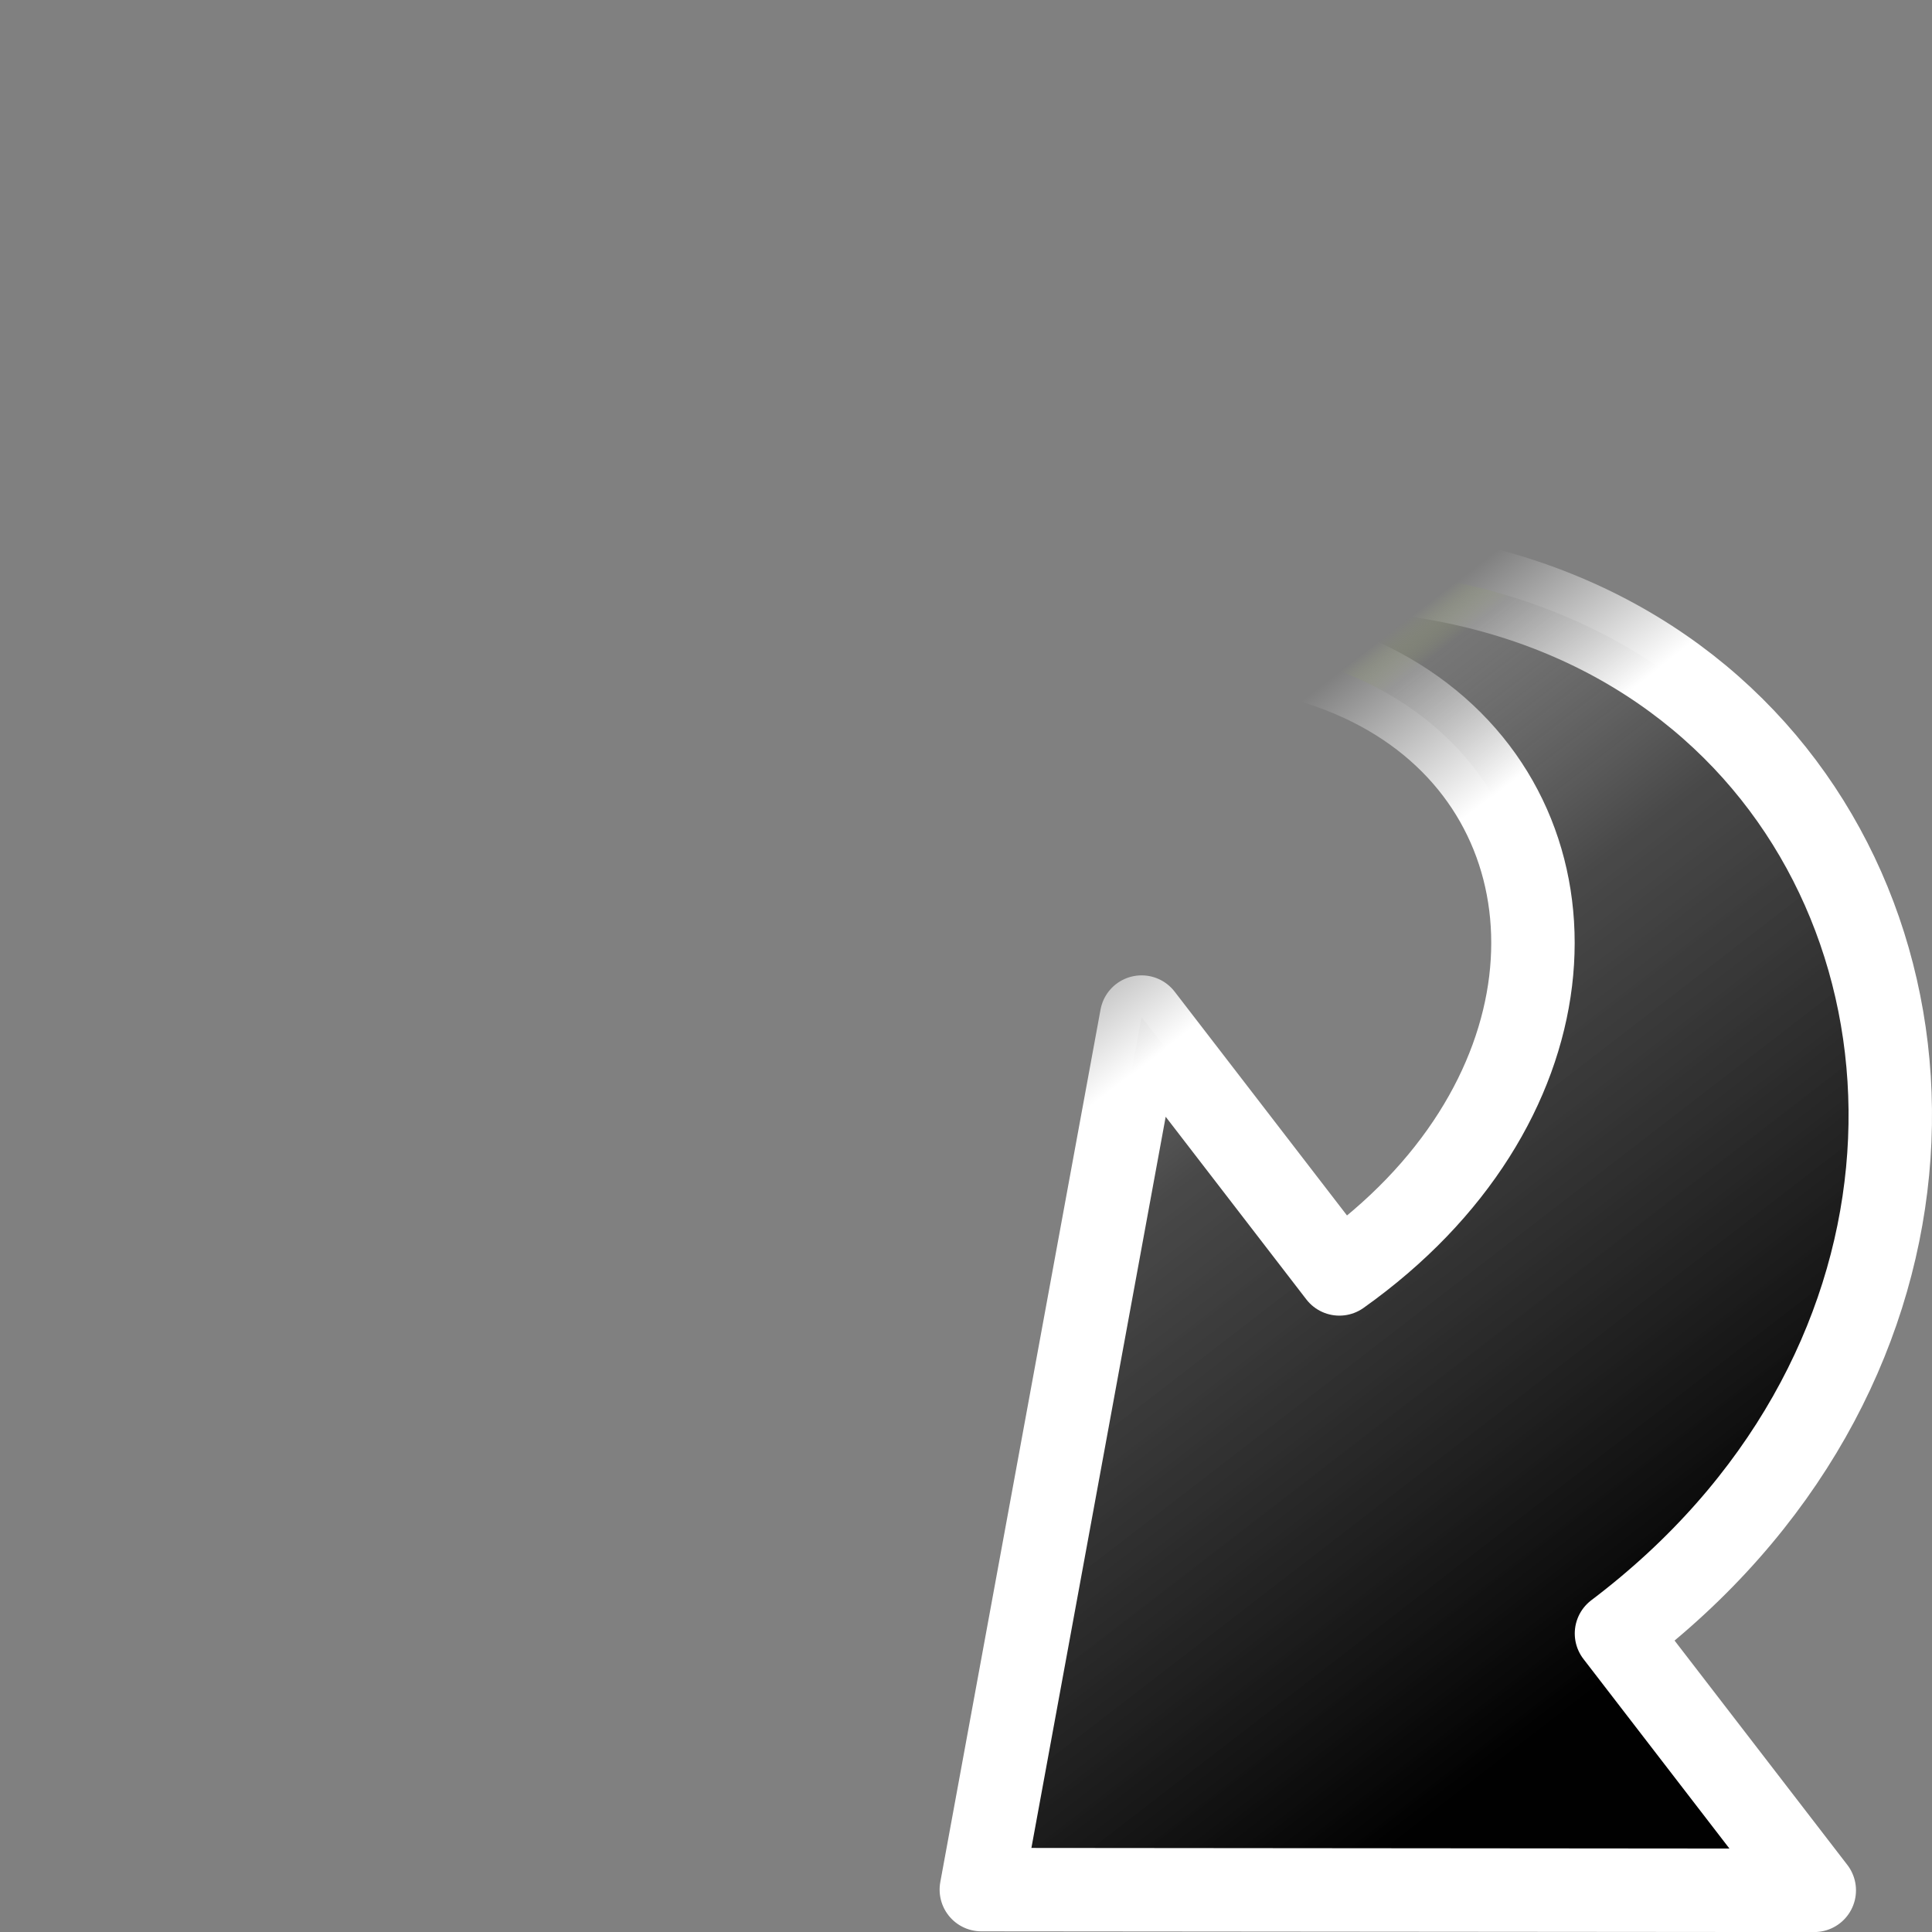 <?xml version="1.0" encoding="UTF-8" standalone="no"?>
<!-- Created with Inkscape (http://www.inkscape.org/) -->

<svg
   xmlns:dc="http://purl.org/dc/elements/1.1/"
   xmlns:cc="http://creativecommons.org/ns#"
   xmlns:rdf="http://www.w3.org/1999/02/22-rdf-syntax-ns#"
   xmlns:svg="http://www.w3.org/2000/svg"
   xmlns="http://www.w3.org/2000/svg"
   xmlns:xlink="http://www.w3.org/1999/xlink"
   xmlns:sodipodi="http://sodipodi.sourceforge.net/DTD/sodipodi-0.dtd"
   xmlns:inkscape="http://www.inkscape.org/namespaces/inkscape"
   version="1.0"
   width="16"
   height="16"
   id="svg2475"
   inkscape:version="0.48.4 r9939"
   sodipodi:docname="emblem-symbolic-link.svg">
  <rect width="100%" height="100%" fill="#808080" stroke="none"/>
  <sodipodi:namedview
     pagecolor="#353535"
     bordercolor="#666666"
     borderopacity="1"
     objecttolerance="10"
     gridtolerance="10"
     guidetolerance="10"
     inkscape:pageopacity="0"
     inkscape:pageshadow="2"
     inkscape:window-width="1440"
     inkscape:window-height="845"
     id="namedview24"
     showgrid="true"
     inkscape:zoom="28.416854"
     inkscape:cx="11.893728"
     inkscape:cy="9.236843"
     inkscape:window-x="0"
     inkscape:window-y="30"
     inkscape:window-maximized="1"
     inkscape:current-layer="svg2475">
    <inkscape:grid
       empspacing="5"
       visible="true"
       enabled="true"
       snapvisiblegridlinesonly="true"
       type="xygrid"
       id="grid3009" />
  </sodipodi:namedview>
  <defs
     id="defs2477">
    <linearGradient
       id="linearGradient3391">
      <stop
         id="stop3393"
         style="stop-color:#ffffff;stop-opacity:0"
         offset="0" />
      <stop
         id="stop3395"
         style="stop-color:#ffffff;stop-opacity:0.322"
         offset="0.891" />
      <stop
         id="stop3397"
         style="stop-color:#ffffff;stop-opacity:0"
         offset="1" />
    </linearGradient>
    <linearGradient
       id="linearGradient3377">
      <stop
         id="stop3379"
         style="stop-color:#000000;stop-opacity:0.996"
         offset="0" />
      <stop
         id="stop3381"
         style="stop-color:#3e3e3e;stop-opacity:0.835"
         offset="0.682" />
      <stop
         id="stop3383"
         style="stop-color:#666666;stop-opacity:0.373"
         offset="0.953" />
      <stop
         id="stop3385"
         style="stop-color:#a1ba49;stop-opacity:0"
         offset="1" />
    </linearGradient>
    <linearGradient
       id="linearGradient3362">
      <stop
         id="stop3364"
         style="stop-color:#ffffff;stop-opacity:1"
         offset="0" />
      <stop
         id="stop3366"
         style="stop-color:#ffffff;stop-opacity:0"
         offset="1" />
    </linearGradient>
    <linearGradient
       x1="31.27"
       y1="10.82"
       x2="31.27"
       y2="36.354"
       id="linearGradient3372"
       xlink:href="#linearGradient3377"
       gradientUnits="userSpaceOnUse"
       gradientTransform="matrix(-0.496,0.382,-0.356,-0.462,35.618,15.601)" />
    <linearGradient
       x1="35.998"
       y1="31.247"
       x2="35.998"
       y2="36.354"
       id="linearGradient3374"
       xlink:href="#linearGradient3362"
       gradientUnits="userSpaceOnUse"
       gradientTransform="matrix(-0.496,0.382,-0.356,-0.462,35.618,15.601)" />
    <linearGradient
       x1="46.018"
       y1="14.548"
       x2="16.42"
       y2="12.959"
       id="linearGradient2443"
       xlink:href="#linearGradient3391"
       gradientUnits="userSpaceOnUse"
       gradientTransform="matrix(0.417,0.541,-0.581,0.447,15.482,-8.713)" />
    <linearGradient
       inkscape:collect="always"
       xlink:href="#linearGradient3377"
       id="linearGradient3005"
       gradientUnits="userSpaceOnUse"
       gradientTransform="matrix(-0.266,0.205,-0.191,-0.248,22.152,11.403)"
       x1="31.27"
       y1="10.82"
       x2="31.27"
       y2="36.354" />
    <linearGradient
       inkscape:collect="always"
       xlink:href="#linearGradient3362"
       id="linearGradient3007"
       gradientUnits="userSpaceOnUse"
       gradientTransform="matrix(-0.266,0.205,-0.191,-0.248,22.152,11.403)"
       x1="35.998"
       y1="31.247"
       x2="35.998"
       y2="36.354" />
  </defs>
  <path
     style="fill:url(#linearGradient3005);fill-opacity:1;fill-rule:nonzero;stroke:url(#linearGradient3007);stroke-width:0.691;stroke-linecap:butt;stroke-linejoin:round;stroke-miterlimit:7;stroke-opacity:1;stroke-dasharray:none;stroke-dashoffset:0;marker:none;visibility:visible;display:block;overflow:visible"
     id="path3503"
     inkscape:connector-curvature="0"
     d="M 3.334,8.097 C 13.734,-0.435 18.966,9.31 13.387,13.528 l 1.638,2.127 -6.898,-0.006 1.327,-7.226 c 0,0 1.638,2.127 1.638,2.127 C 14.948,7.812 11.65,1.796 3.334,8.097 z" />
</svg>
